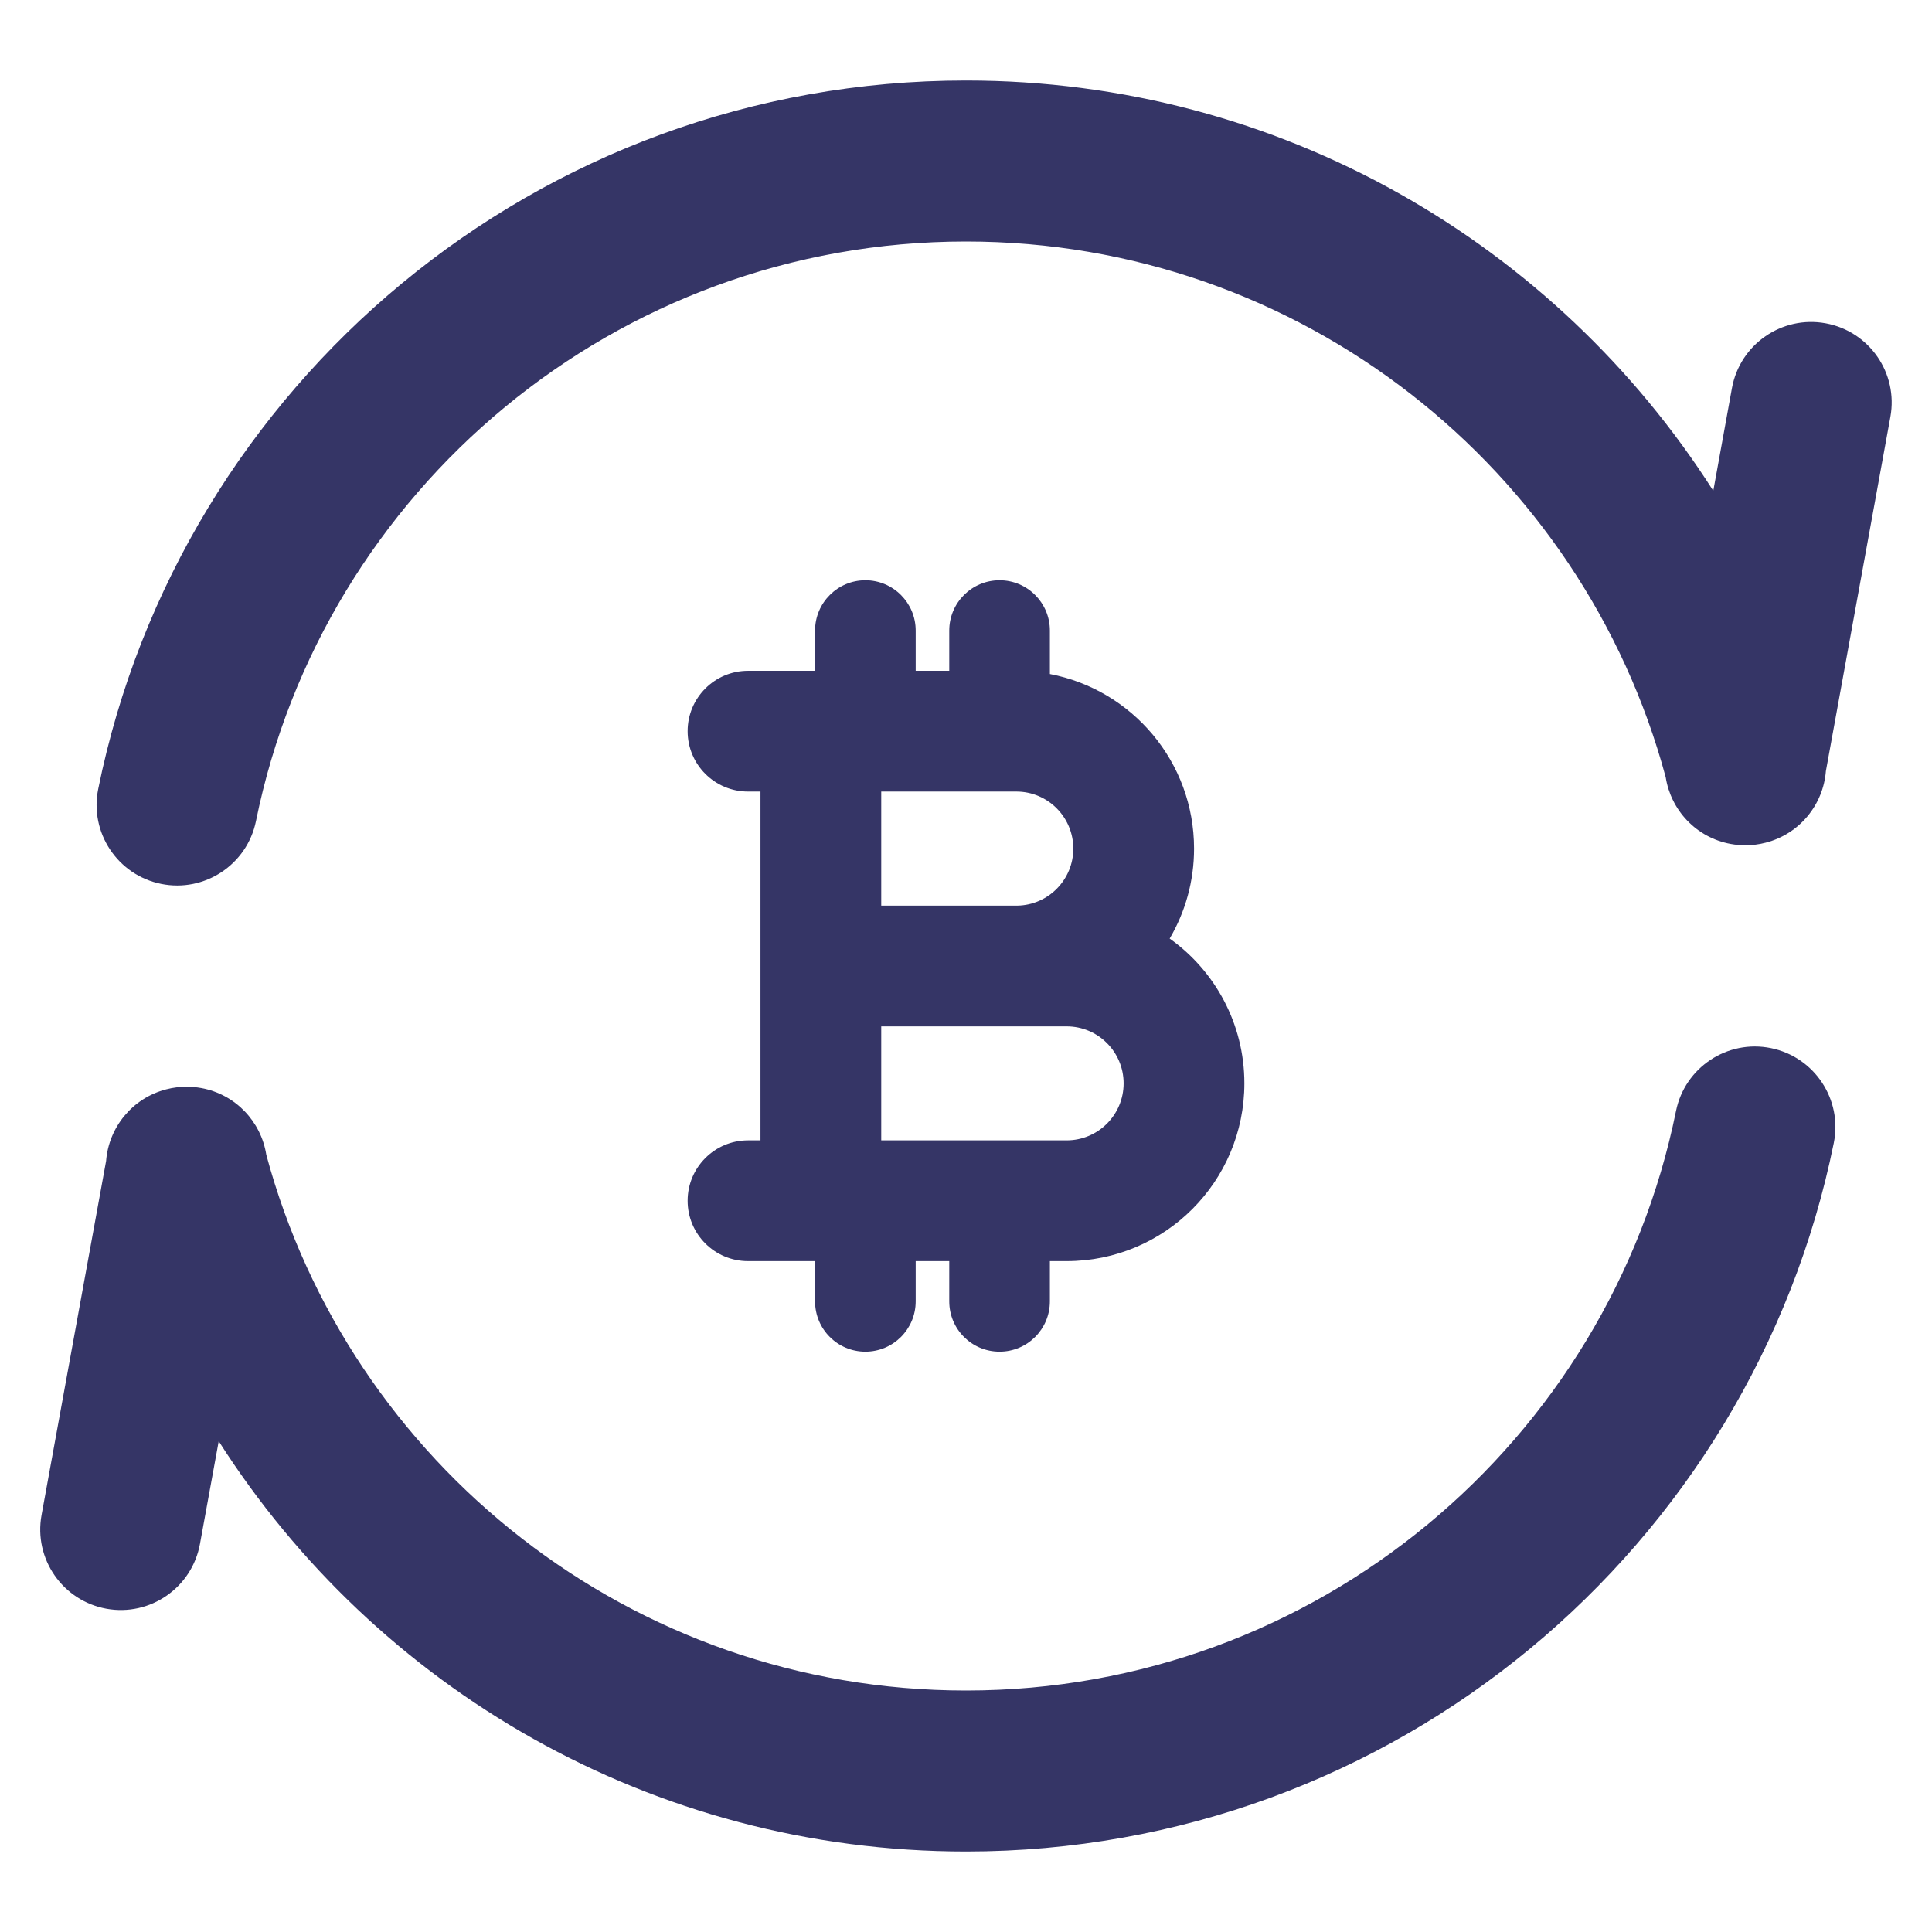 <svg width="24" height="24" viewBox="0 0 24 24" fill="none" xmlns="http://www.w3.org/2000/svg">
<path d="M3.18 10.199C4.014 6.091 7.647 3 12 3C16.159 3 19.66 5.821 20.692 9.655C20.756 10.064 21.071 10.406 21.501 10.484C21.562 10.495 21.623 10.5 21.684 10.5C21.766 10.5 21.851 10.49 21.934 10.468C22.359 10.359 22.65 9.992 22.682 9.578L23.483 5.179C23.582 4.636 23.222 4.115 22.678 4.016C22.135 3.917 21.614 4.278 21.515 4.821L21.283 6.097C19.331 3.033 15.904 1 12 1C6.677 1 2.239 4.78 1.22 9.801C1.11 10.342 1.46 10.87 2.001 10.98C2.542 11.09 3.07 10.74 3.18 10.199Z" fill="#353566"/>
<path d="M22.78 14.199C22.89 13.658 22.54 13.13 21.999 13.02C21.458 12.91 20.93 13.26 20.82 13.801C19.986 17.909 16.353 21 12 21C7.842 21 4.34 18.179 3.308 14.345C3.244 13.936 2.929 13.594 2.499 13.516C2.438 13.505 2.378 13.5 2.318 13.5C2.235 13.5 2.15 13.51 2.066 13.532C1.641 13.641 1.35 14.008 1.318 14.422L0.516 18.821C0.417 19.364 0.778 19.885 1.321 19.984C1.864 20.083 2.385 19.723 2.484 19.179L2.717 17.903C4.669 20.967 8.096 23 12 23C17.323 23 21.761 19.22 22.78 14.199Z" fill="#353566"/>
<path fill-rule="evenodd" clip-rule="evenodd" d="M11.375 7.833C11.375 7.488 11.095 7.208 10.75 7.208C10.405 7.208 10.125 7.488 10.125 7.833V8.333H9.292C8.878 8.333 8.542 8.669 8.542 9.083C8.542 9.497 8.878 9.833 9.292 9.833H9.447V14.166H9.292C8.878 14.166 8.542 14.502 8.542 14.916C8.542 15.331 8.878 15.666 9.292 15.666H10.125V16.166C10.125 16.512 10.405 16.791 10.75 16.791C11.095 16.791 11.375 16.512 11.375 16.166V15.666H11.792V16.166C11.792 16.512 12.072 16.791 12.417 16.791C12.762 16.791 13.042 16.512 13.042 16.166V15.666H13.25C14.47 15.666 15.458 14.678 15.458 13.458C15.458 12.716 15.092 12.059 14.53 11.659C14.723 11.331 14.833 10.949 14.833 10.542C14.833 9.464 14.062 8.567 13.042 8.373V7.833C13.042 7.488 12.762 7.208 12.417 7.208C12.072 7.208 11.792 7.488 11.792 7.833V8.333H11.375V7.833ZM10.947 11.25V9.833H12.625C13.016 9.833 13.333 10.15 13.333 10.542C13.333 10.928 13.023 11.243 12.638 11.25H10.947ZM10.947 14.166V12.75H12.625L12.649 12.75H13.25C13.641 12.75 13.958 13.067 13.958 13.458C13.958 13.849 13.641 14.166 13.25 14.166H10.947Z" fill="#353566"/>
</svg>
